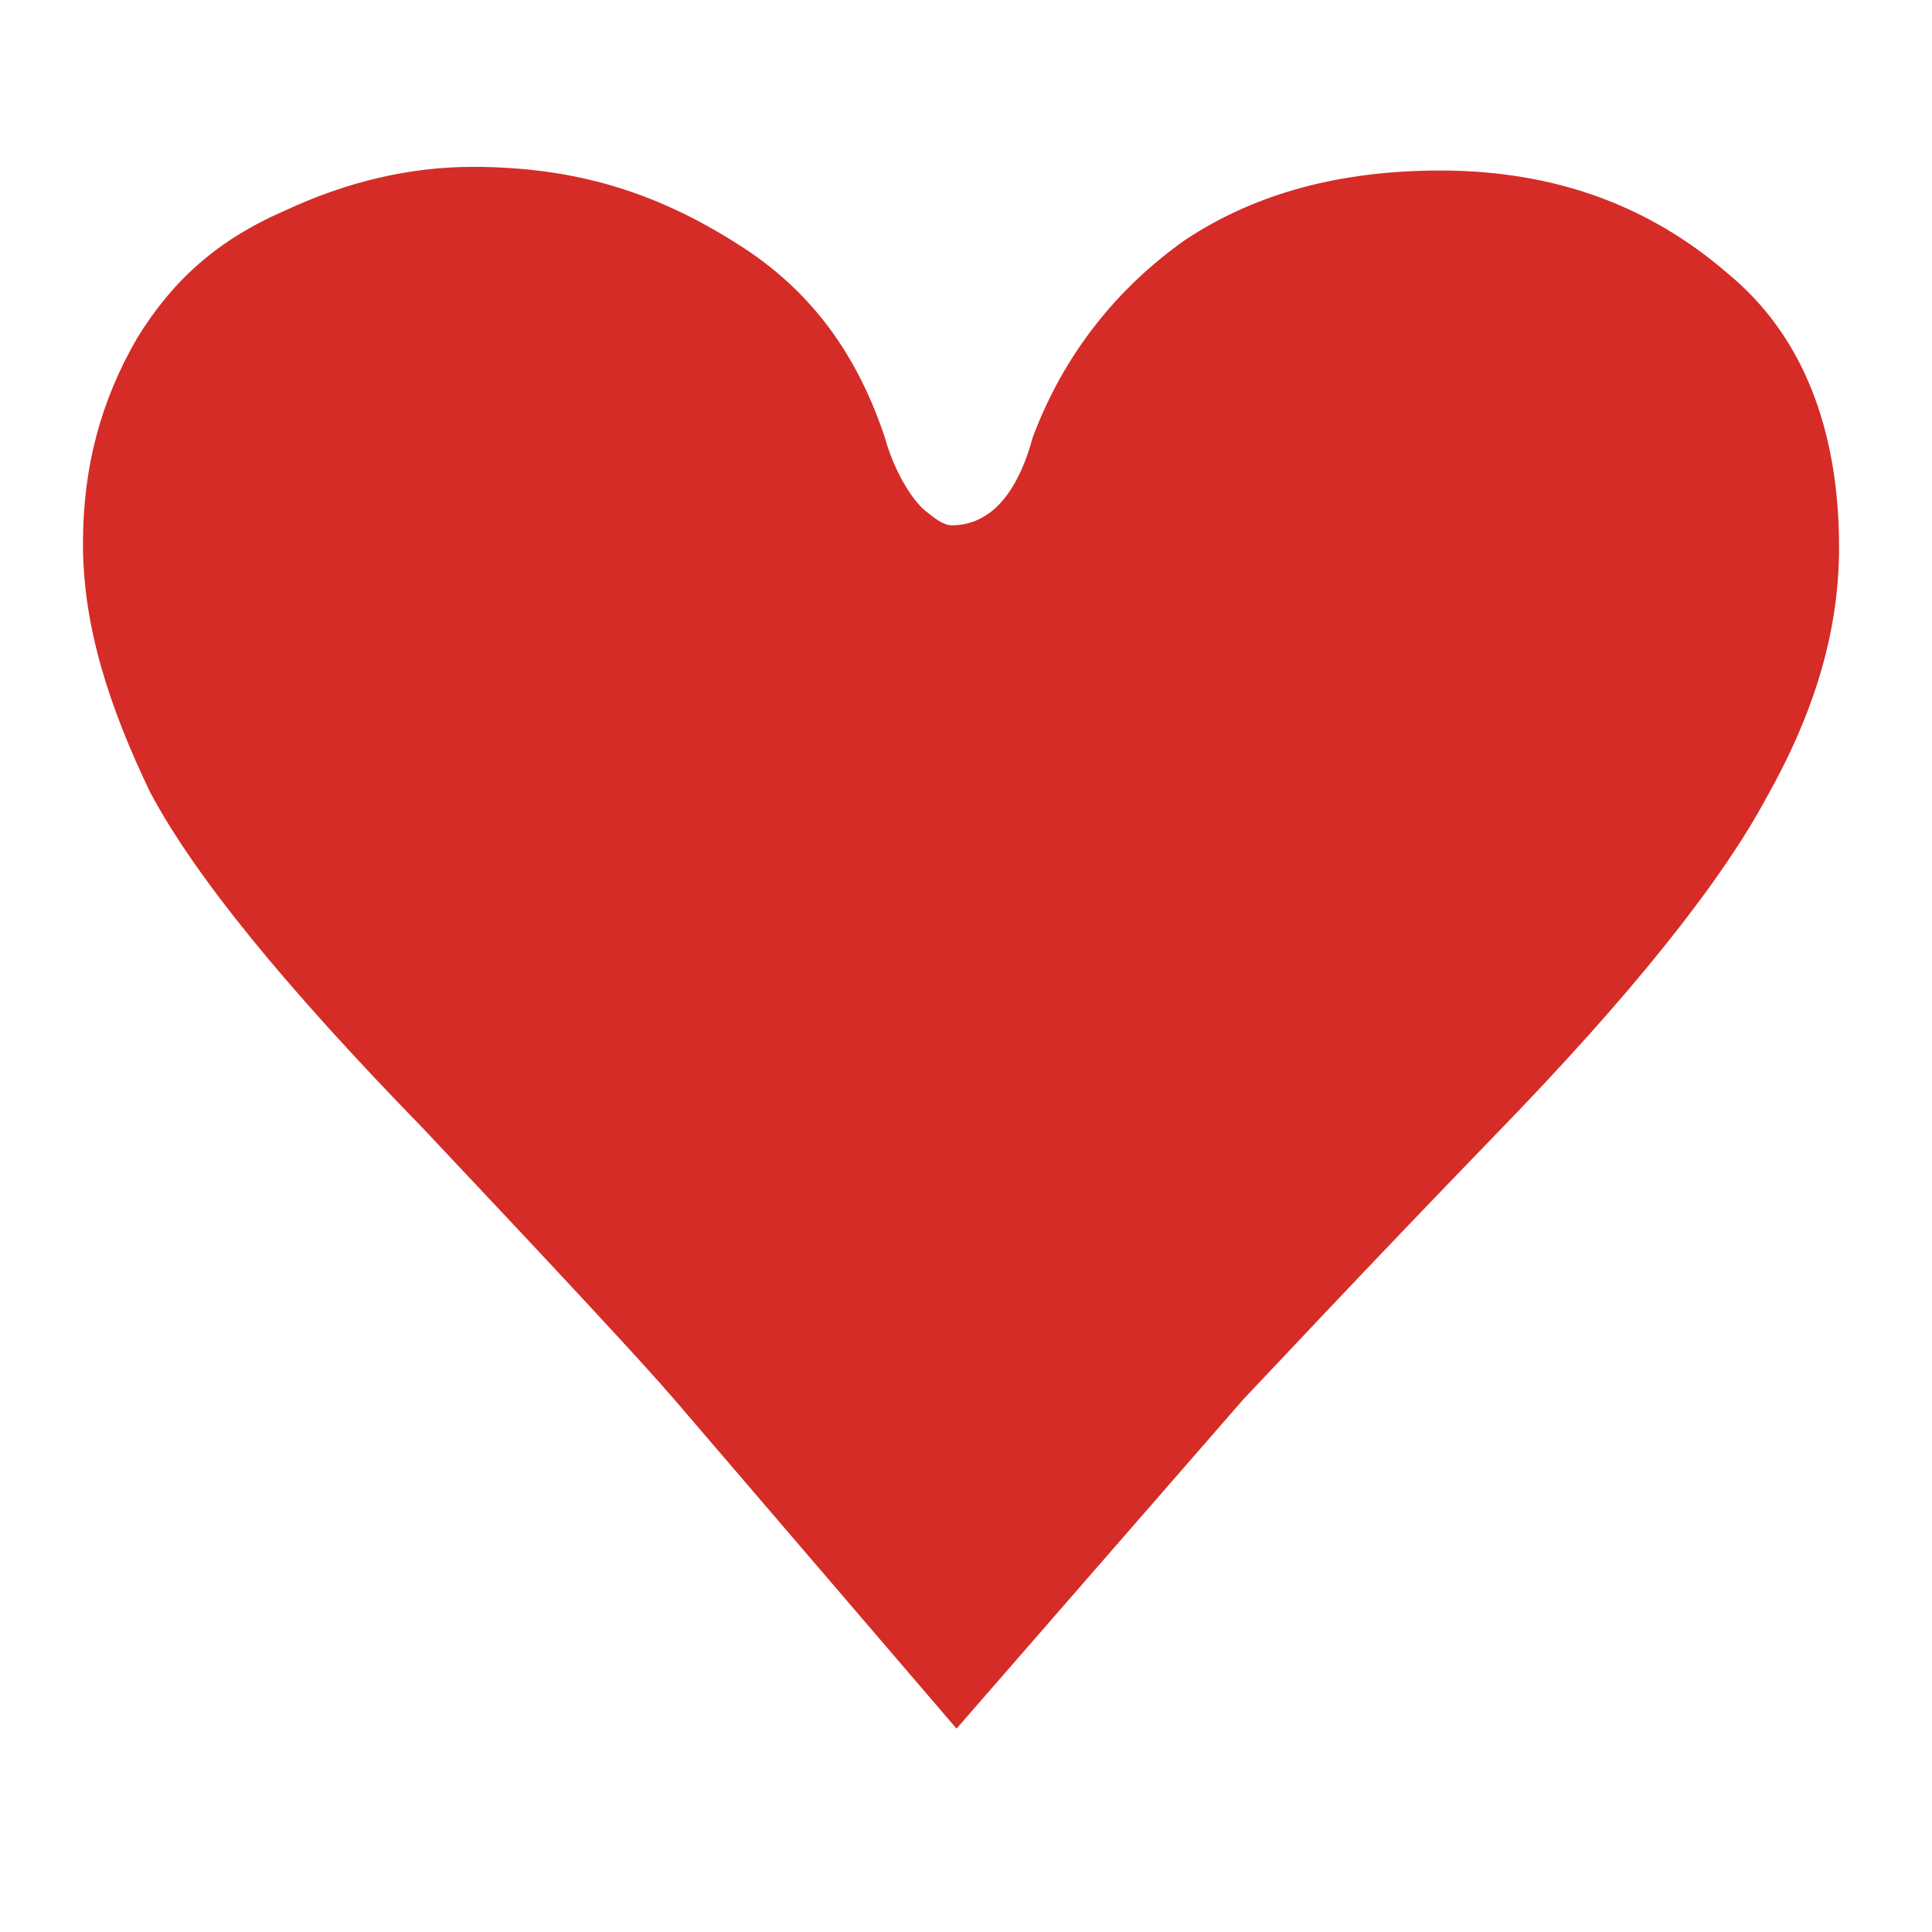 <?xml version="1.0" encoding="UTF-8" standalone="no"?>
<!-- Creator: CorelDRAW -->

<svg
   xmlns:dc="http://purl.org/dc/elements/1.1/"
   xmlns:cc="http://creativecommons.org/ns#"
   xmlns:rdf="http://www.w3.org/1999/02/22-rdf-syntax-ns#"
   xmlns:svg="http://www.w3.org/2000/svg"
   xmlns="http://www.w3.org/2000/svg"
   xmlns:sodipodi="http://sodipodi.sourceforge.net/DTD/sodipodi-0.dtd"
   xmlns:inkscape="http://www.inkscape.org/namespaces/inkscape"
   xml:space="preserve"
   width="1cm"
   height="1cm"
   style="shape-rendering:geometricPrecision; text-rendering:geometricPrecision; image-rendering:optimizeQuality; fill-rule:evenodd"
   viewBox="0 0 1000 1000"
   version="1.1"
   id="svg3796"
   sodipodi:docname="heart.svg"
   inkscape:version="0.92.4 (5da689c313, 2019-01-14)"
   inkscape:export-filename="C:\Users\acesareh\Desktop\Enseignes\heart.png"
   inkscape:export-xdpi="2861.5022"
   inkscape:export-ydpi="2861.5022"><sodipodi:namedview
   pagecolor="#ffffff"
   bordercolor="#666666"
   borderopacity="1"
   objecttolerance="10"
   gridtolerance="10"
   guidetolerance="10"
   inkscape:pageopacity="0"
   inkscape:pageshadow="2"
   inkscape:window-width="1920"
   inkscape:window-height="1017"
   id="namedview3798"
   showgrid="false"
   inkscape:zoom="6.2441667"
   inkscape:cx="-10.329641"
   inkscape:cy="18.897638"
   inkscape:window-x="-32000"
   inkscape:window-y="-32000"
   inkscape:window-maximized="0"
   inkscape:current-layer="Layer 1" />
 <defs
   id="defs3783">
  <style
   type="text/css"
   id="style3781">
   <![CDATA[
    .fil0 {fill:#202326}
    .fil1 {fill:#D52C27}
   ]]>
  </style>
 
   
   
   
   
  </defs>
 <g
   id="Layer 1">
  <path
   style="fill:#d52c27;stroke-width:2.095"
   inkscape:connector-curvature="0"
   id="path3789"
   d="M 495.105,894.729 349.024,724.349 C 332.793,705.418 288.736,658.091 219.174,584.26 147.293,510.428 100.918,453.635 77.73,410.094 56.862,366.552 42.949,324.904 42.949,281.363 c 0,-39.755 9.275,-73.831 27.825,-106.014 18.55,-30.29 41.737,-51.114 76.519,-66.259 32.462,-15.145 64.925,-22.717 97.387,-22.717 53.331,0 95.069,13.252 136.806,39.755 39.419,24.61 62.606,58.686 76.519,100.335 4.638,17.038 13.912,32.183 20.869,37.862 4.637,3.786 9.275,7.572 13.912,7.572 9.275,0 16.231,-3.786 20.869,-7.572 9.275,-7.572 16.231,-20.824 20.869,-37.862 16.231,-43.541 44.056,-77.617 78.837,-102.228 37.1,-24.61 81.156,-35.969 132.169,-35.969 60.287,0 108.981,18.931 148.4,53.007 39.419,32.183 57.969,81.404 57.969,141.983 0,41.648 -11.594,83.297 -37.1,128.731 -23.187,43.541 -69.562,102.228 -141.444,176.059 -69.562,71.938 -113.619,119.266 -129.85,136.304 z"
   class="fil1" />
 </g>
</svg>